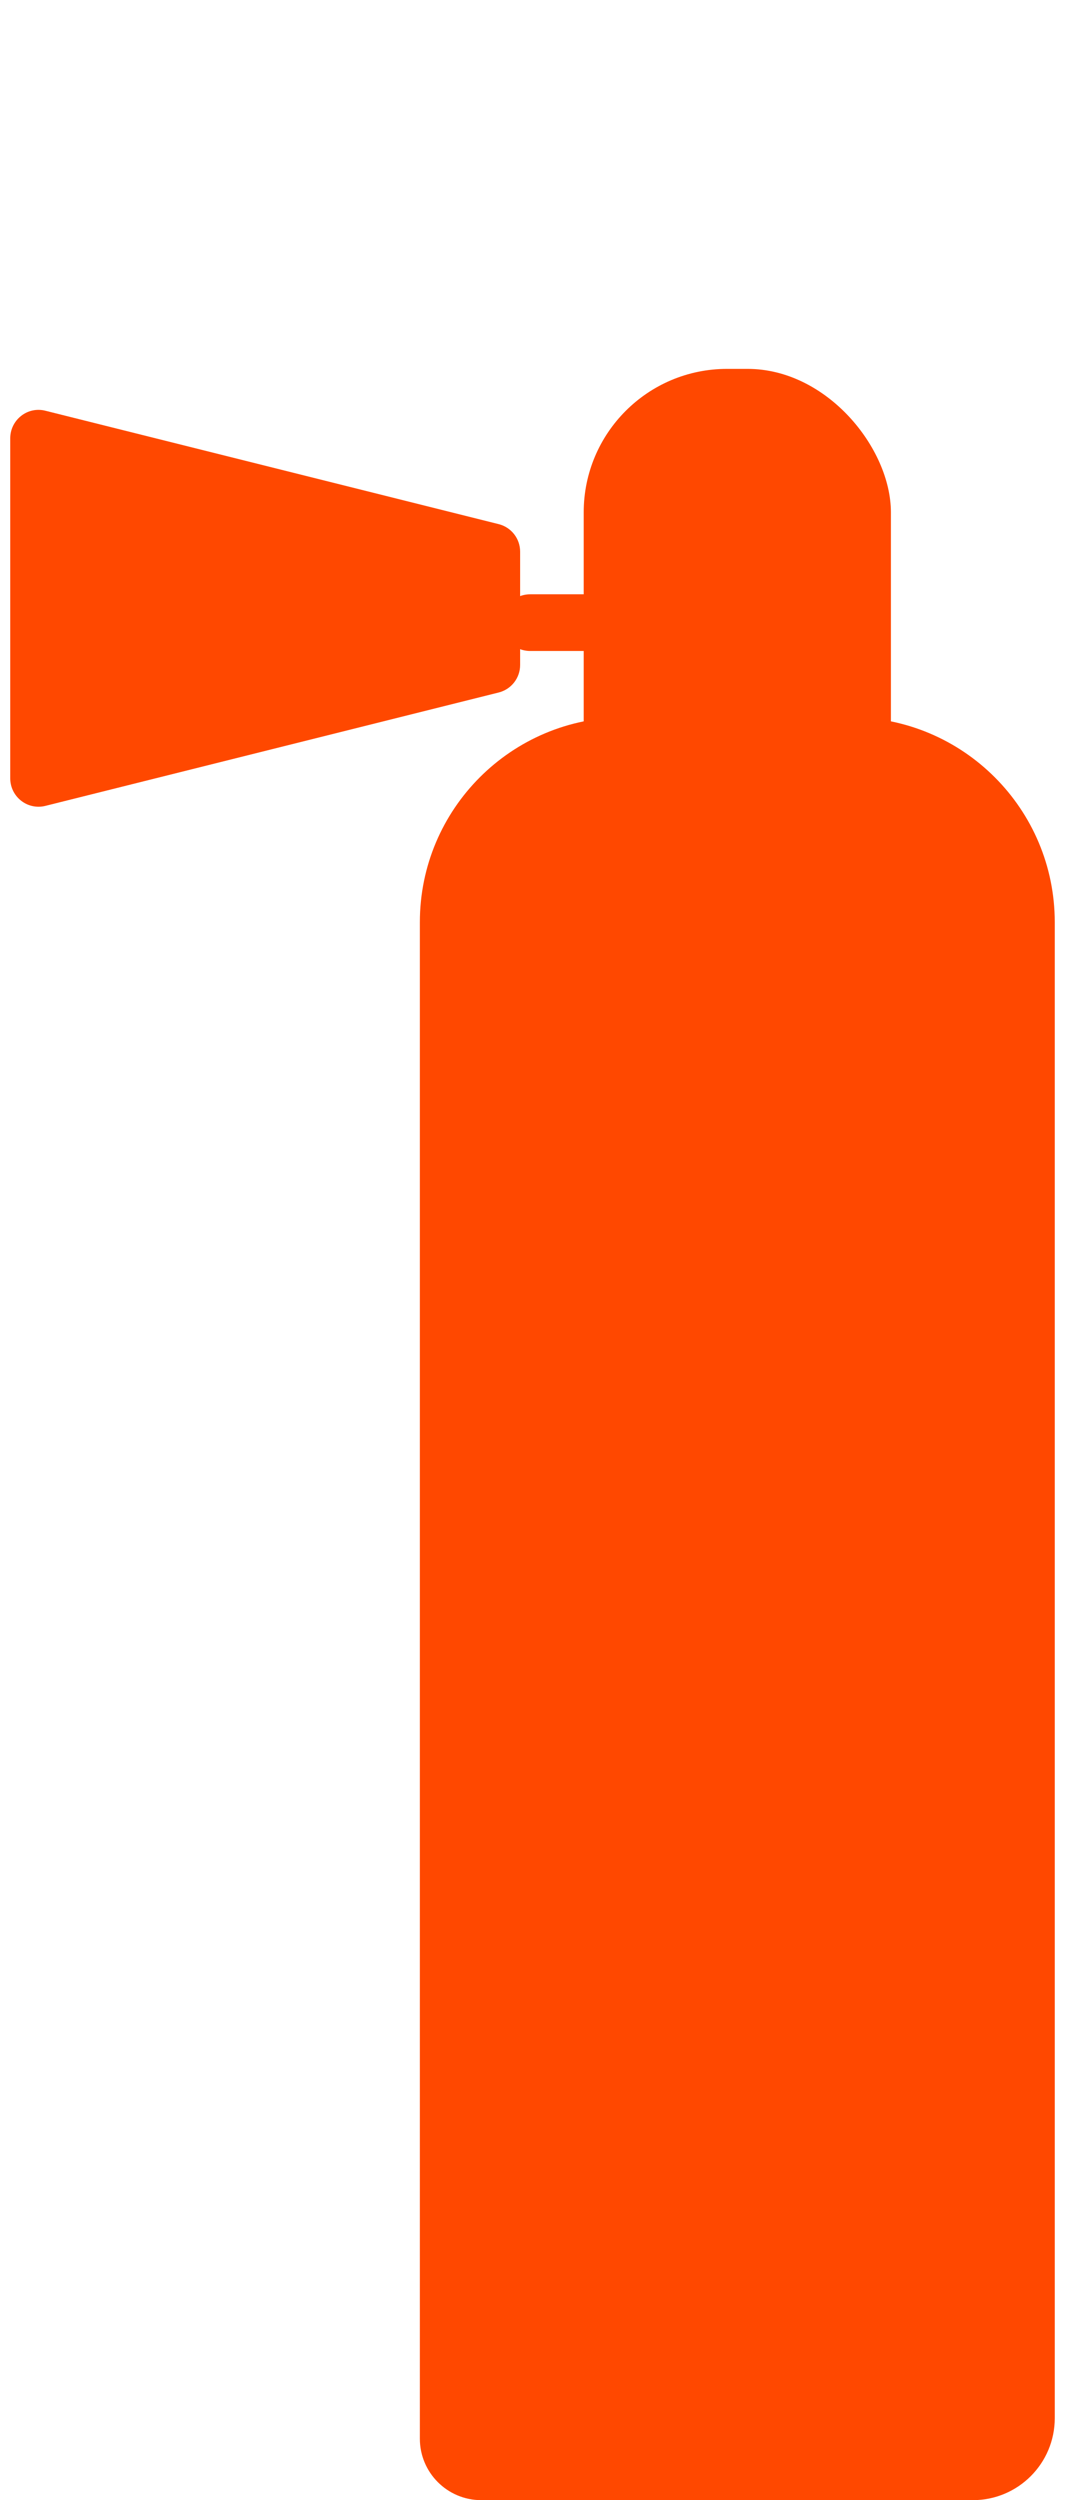 <svg width="52" height="122" viewBox="0 0 52 122" fill="none" xmlns="http://www.w3.org/2000/svg">
<path d="M25.883 31.766H31.416C32.179 31.766 32.799 31.147 32.799 30.383C32.799 29.619 32.179 29 31.416 29H25.883C25.119 29 24.5 29.619 24.5 30.383C24.5 31.147 25.119 31.766 25.883 31.766Z" fill="#FF4800"/>
<path d="M1.031 20.295C1.365 20.03 1.805 19.936 2.218 20.043L24.348 25.576C24.964 25.73 25.396 26.283 25.396 26.918V32.45C25.396 33.085 24.964 33.638 24.348 33.792L2.218 39.324C2.108 39.352 1.996 39.366 1.883 39.366C1.119 39.366 0.5 38.746 0.5 37.982V21.385C0.5 20.959 0.696 20.557 1.031 20.295Z" fill="#FF4800"/>
<path d="M20.5 45C20.5 39.477 24.977 35 30.5 35H41.5C47.023 35 51.5 39.477 51.5 45V118C51.5 120.209 49.709 122 47.5 122H23.5C21.843 122 20.5 120.657 20.5 119V45Z" fill="#FF4800"/>
<rect x="28.5" y="18" width="15" height="26" rx="7" fill="#FF4800"/>
</svg>
